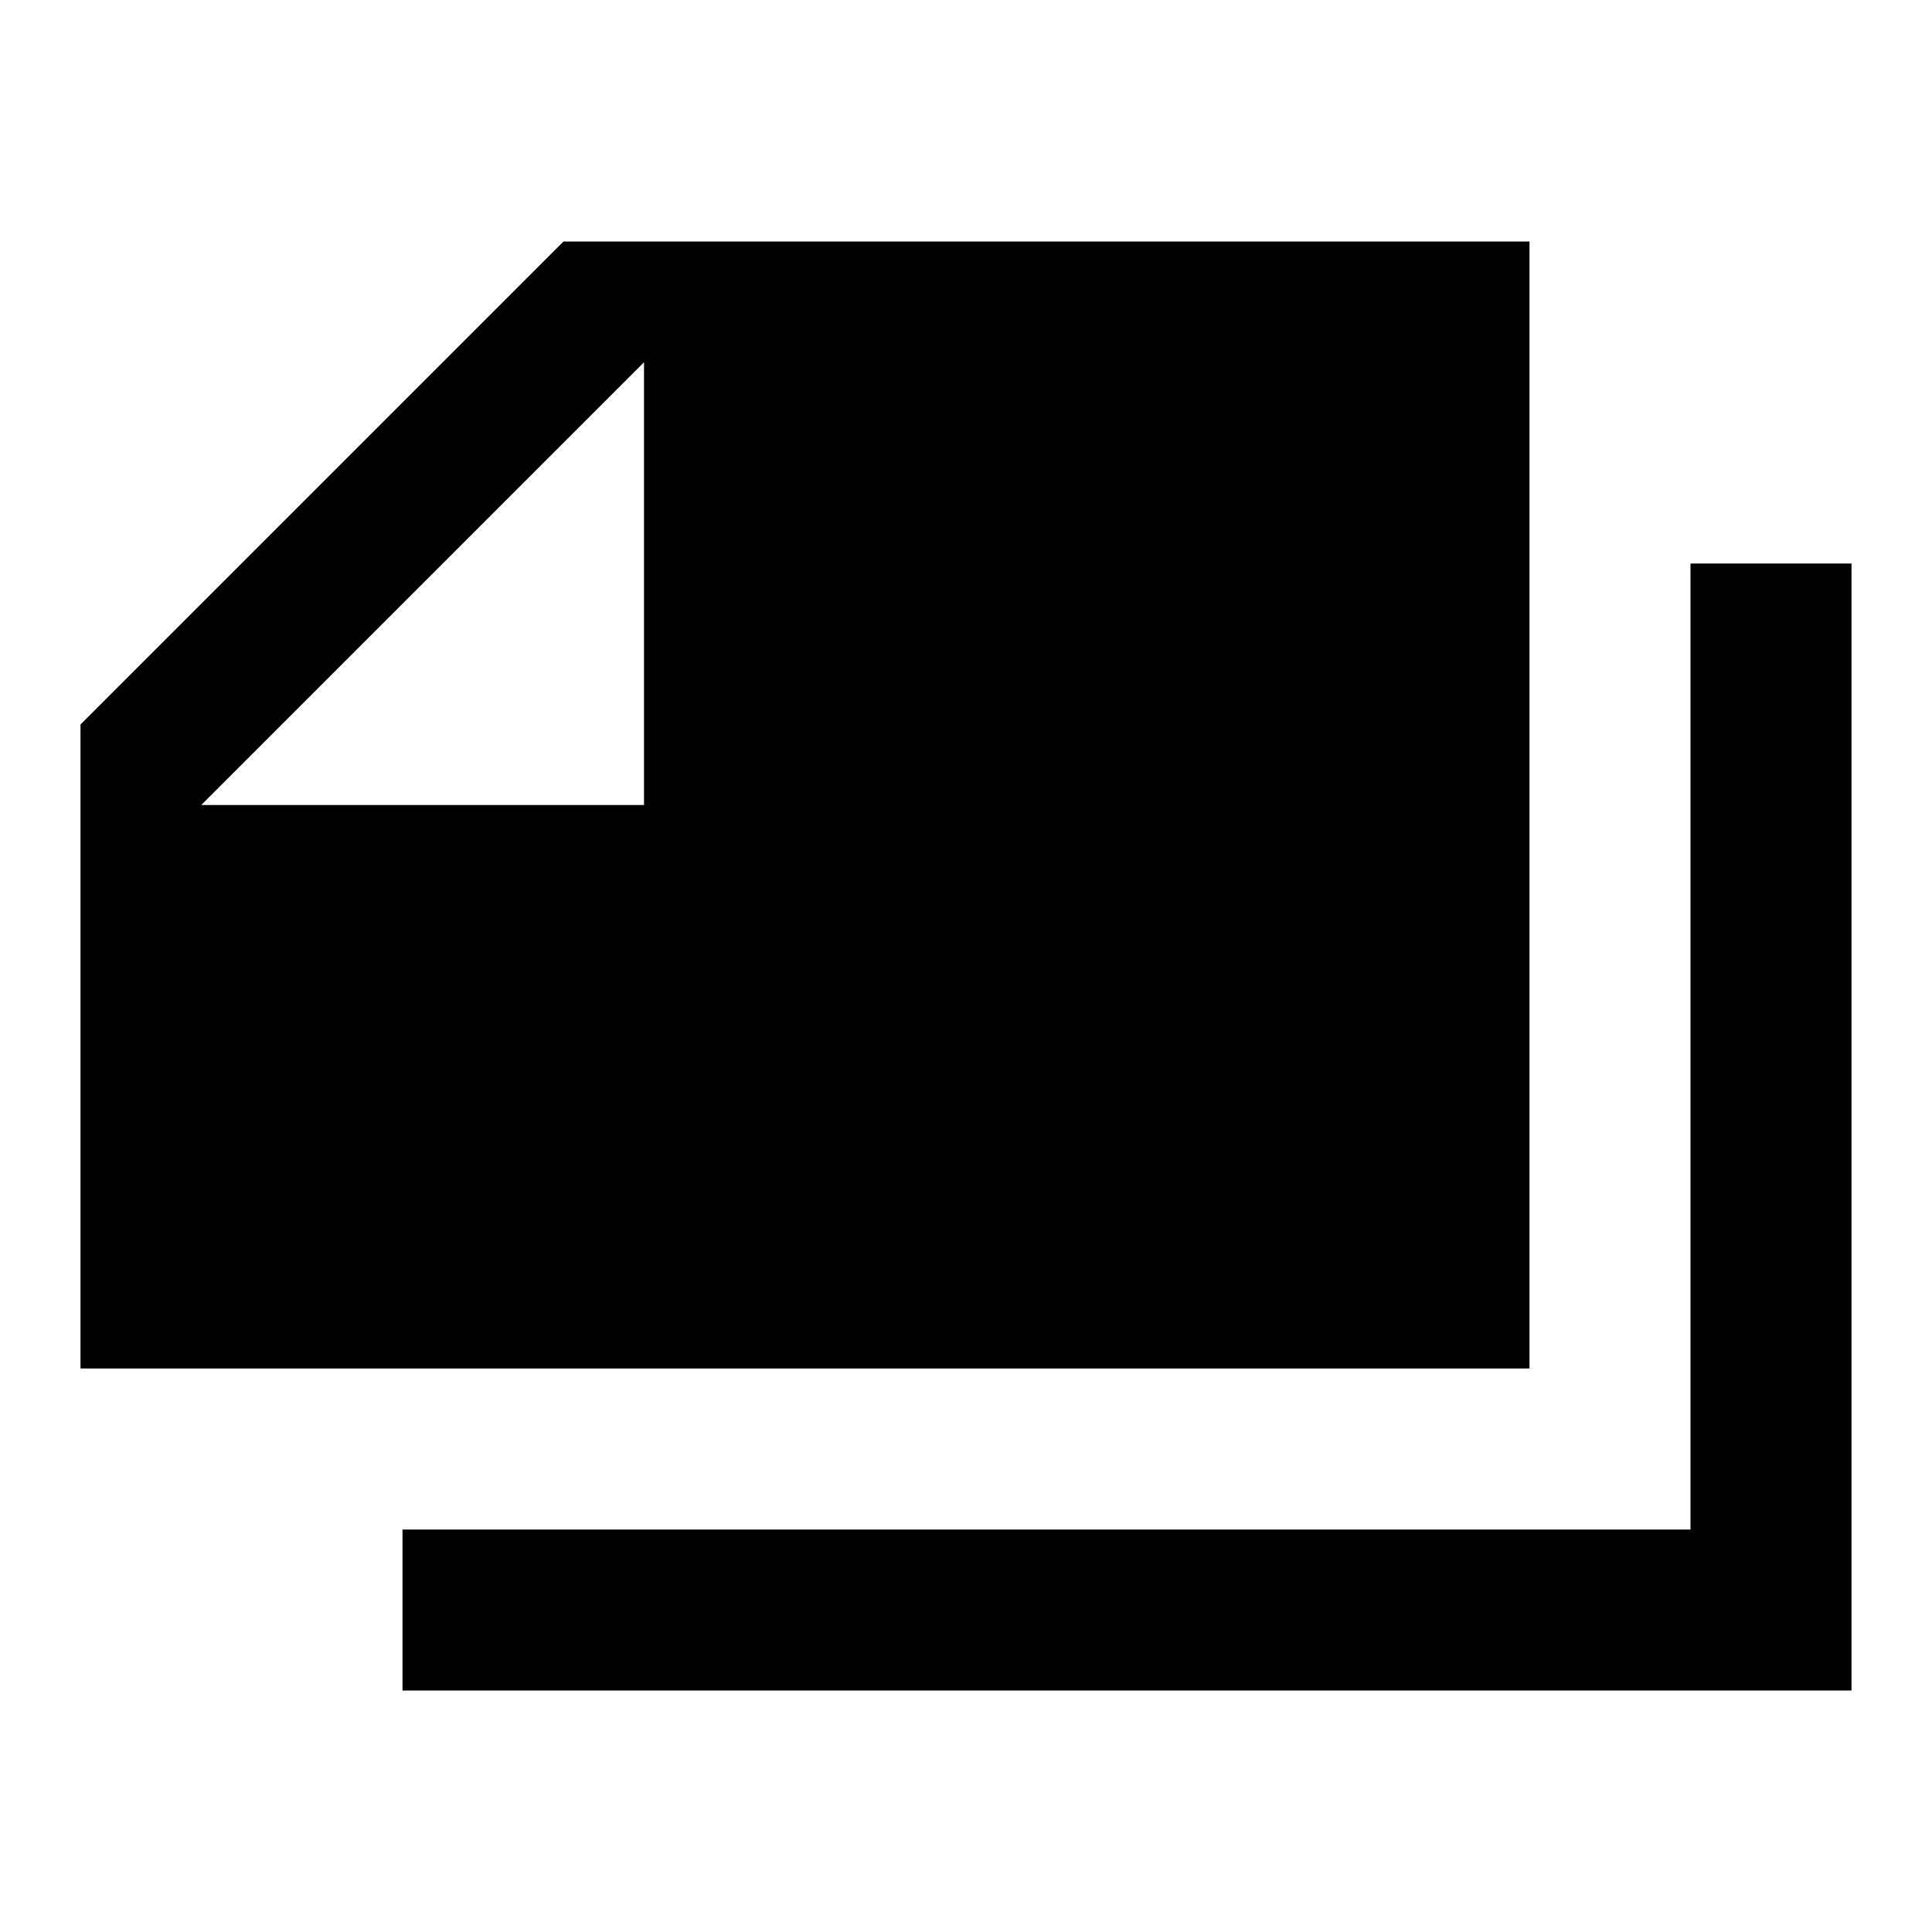 <?xml version="1.0"?>
<svg xmlns="http://www.w3.org/2000/svg" viewBox="0 0 24 24">
    <path d="M 7 3 L 1 9 L 1 17 L 19 17 L 19 3 L 7 3 z M 8 4.5 L 8 10 L 2.5 10 L 8 4.5 z M 21 7 L 21 19 L 5 19 L 5 21 L 23 21 L 23 7 L 21 7 z"/>
</svg>
